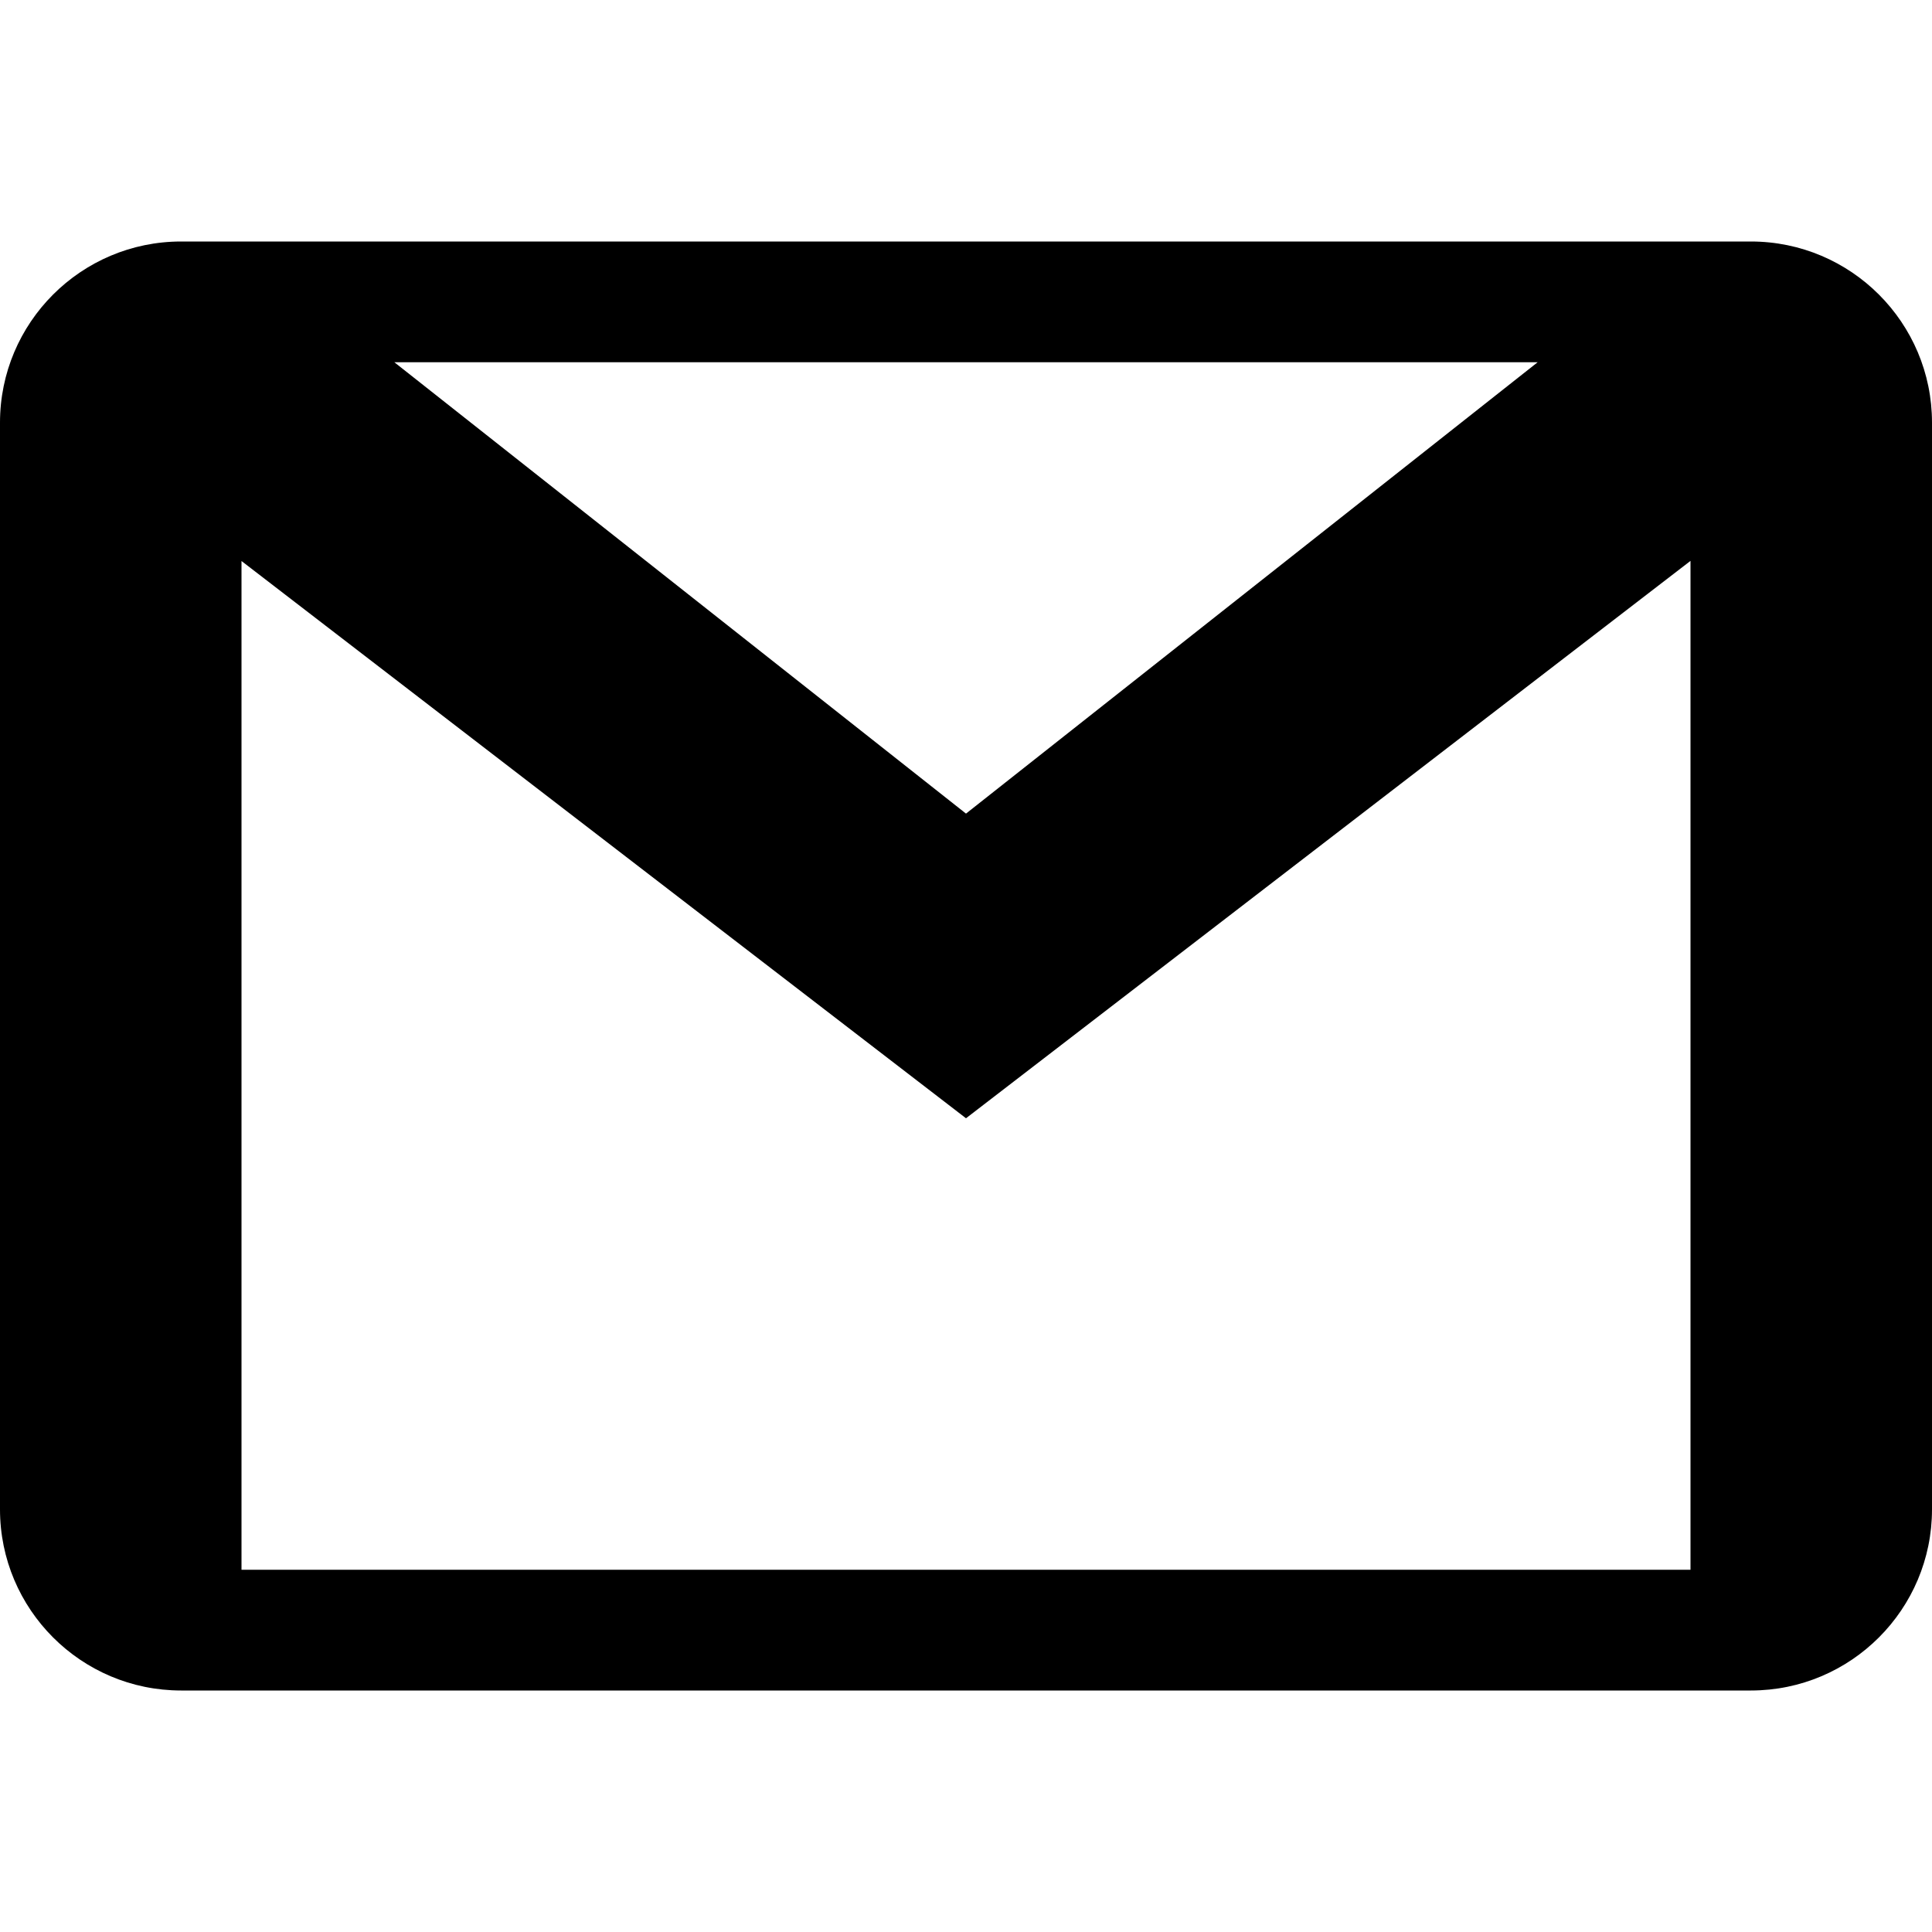 <svg width="58" height="58" viewBox="0 0 58 58" fill="none" xmlns="http://www.w3.org/2000/svg">
<path d="M52.562 7.25H50.75H7.25H5.438C2.436 7.25 0 9.686 0 12.688V14.5V43.5V45.312C0 48.314 2.436 50.75 5.438 50.75H7.25H50.75H52.562C55.564 50.75 58 48.314 58 45.312V43.5V14.5V12.688C58 9.686 55.564 7.25 52.562 7.25ZM46.161 10.875L29 24.425L11.839 10.875H46.161ZM50.75 47.125H7.25V16.842L29 33.571L50.75 16.838V47.125Z" fill="black"/>
</svg>
